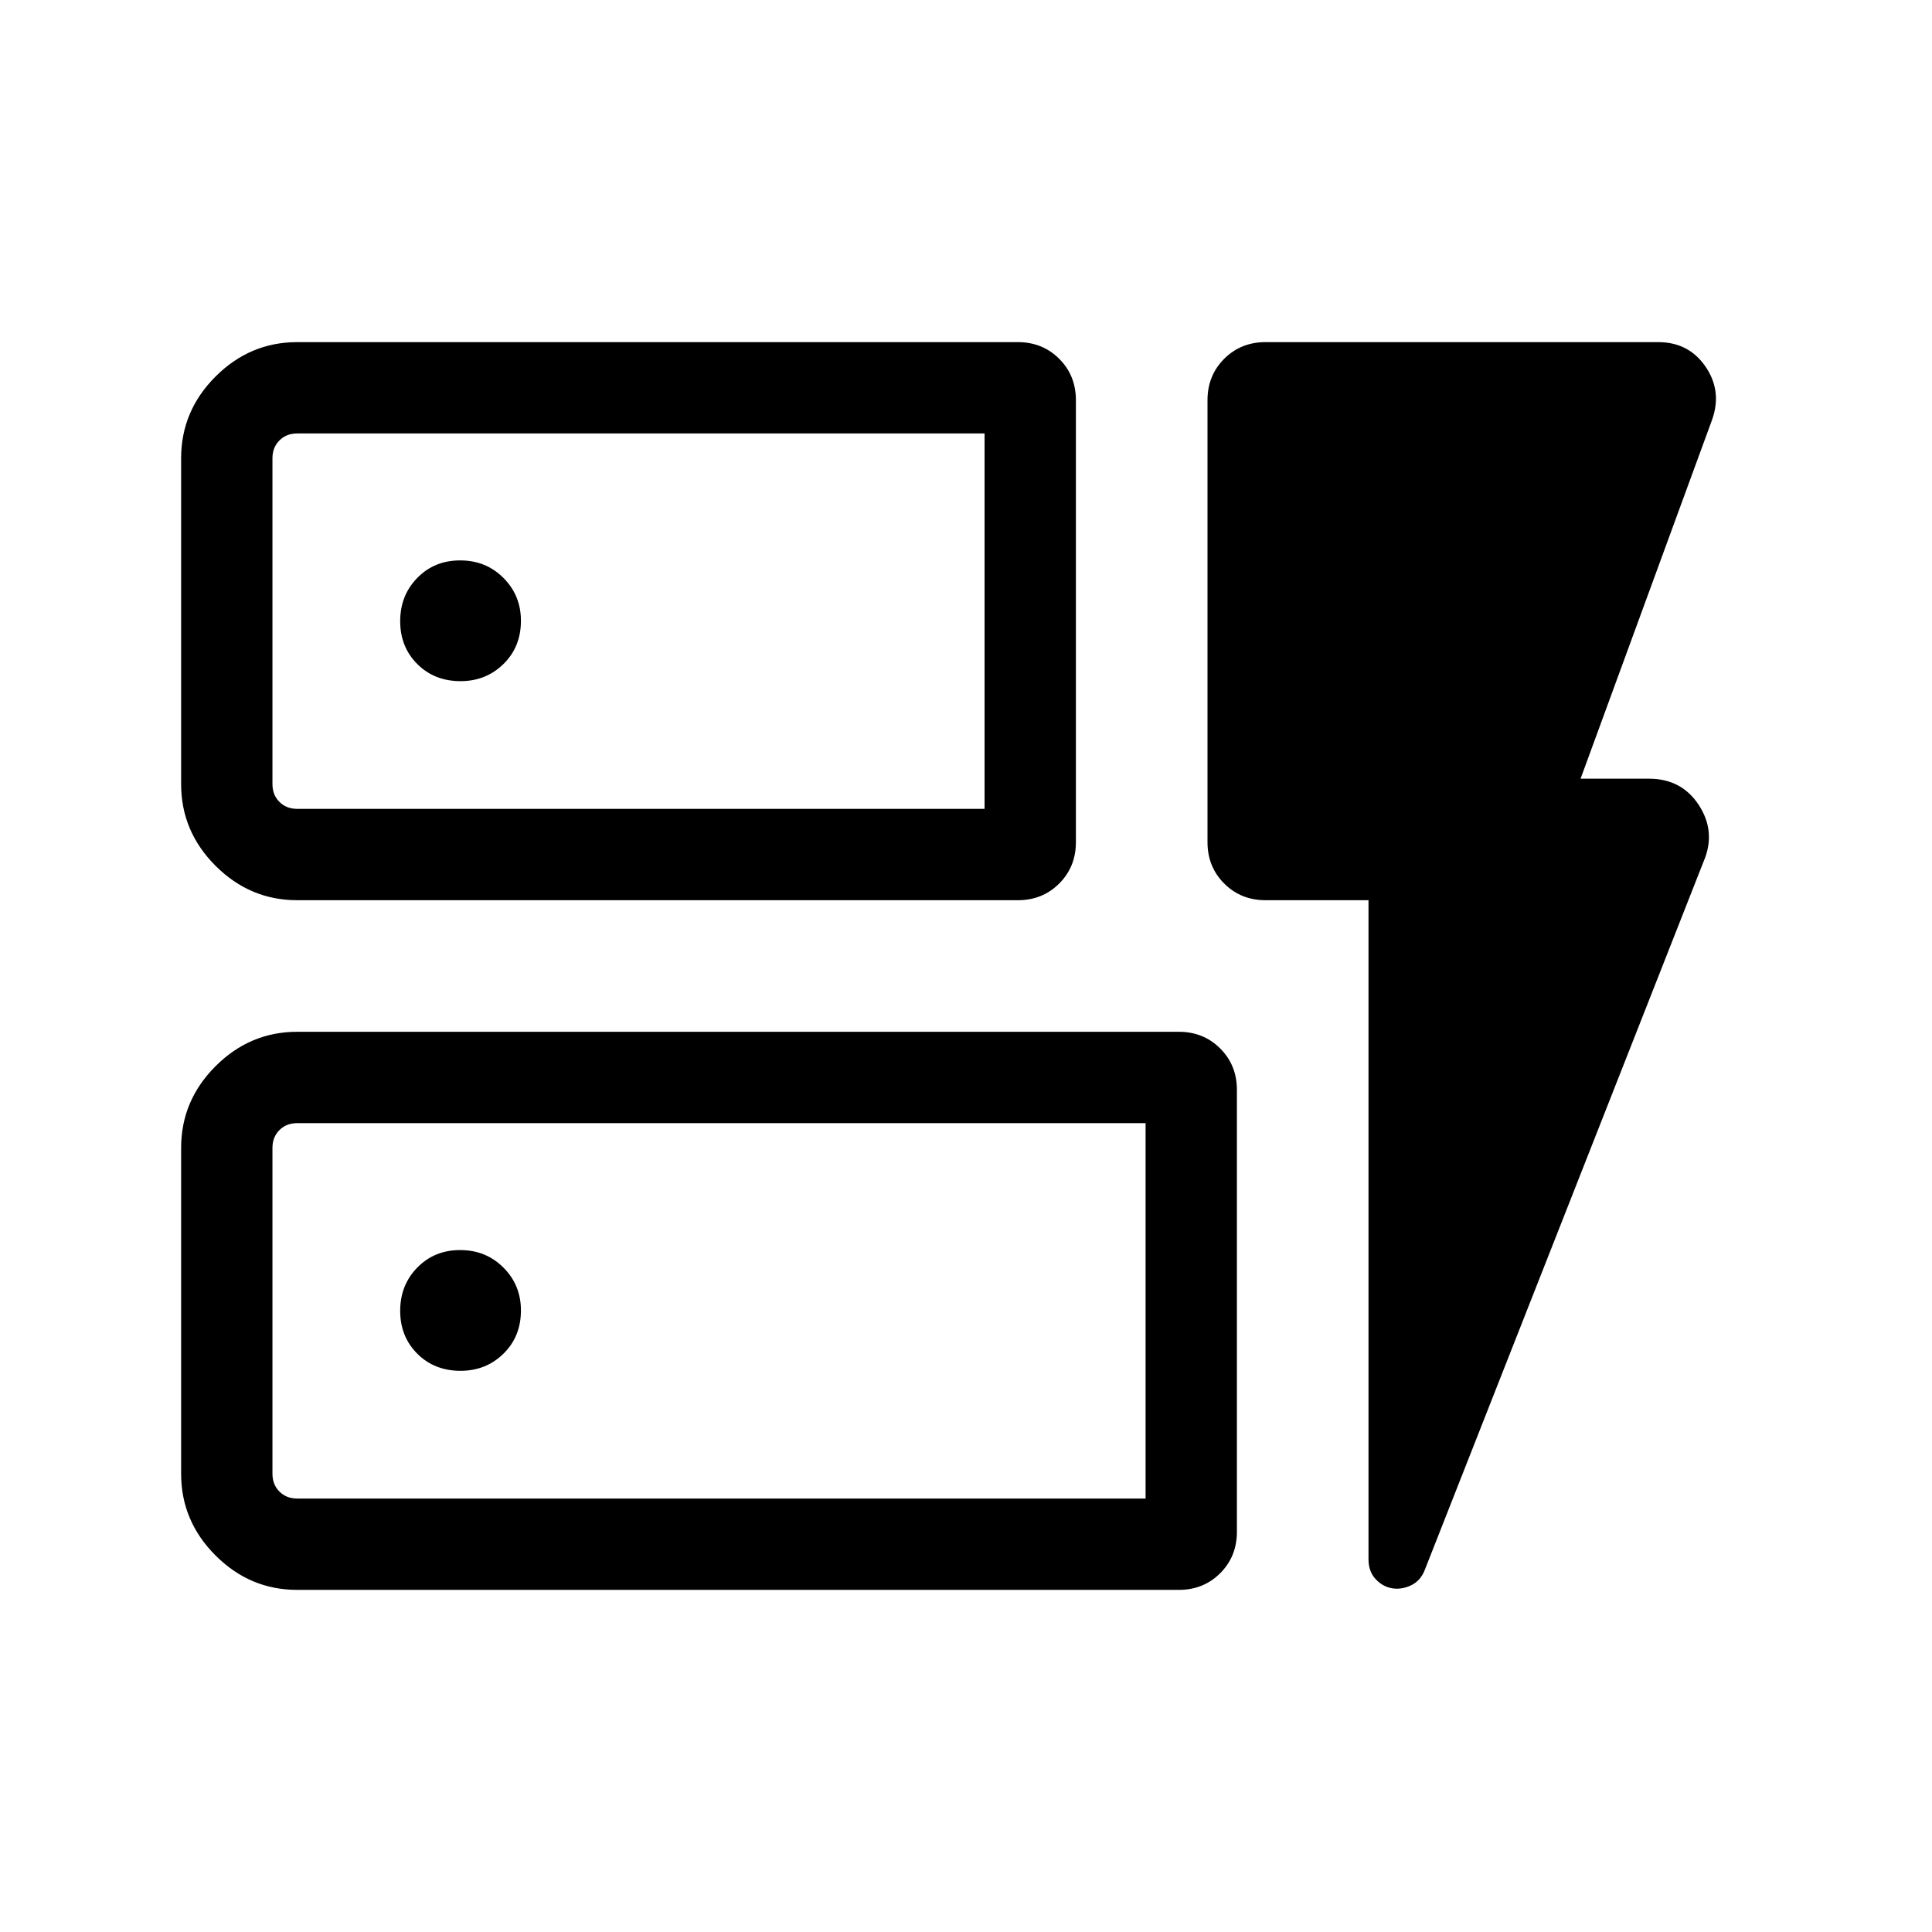 <svg xmlns="http://www.w3.org/2000/svg" width="48" height="48" viewBox="0 -960 960 960"><path d="M147.69-512.69q-23.5 0-40.59-17.1Q90-546.88 90-570.38v-161.93q0-23.5 17.1-40.59 17.09-17.1 40.59-17.1h358.08q12.26 0 20.55 8.29 8.29 8.3 8.29 20.56v219.61q0 12.26-8.29 20.55-8.29 8.3-20.55 8.3H147.69Zm0-45.39h341.54v-186.54H147.69q-5.38 0-8.84 3.47-3.47 3.46-3.47 8.84v161.93q0 5.38 3.47 8.84 3.46 3.46 8.84 3.46Zm0 388.08q-23.5 0-40.59-17.1Q90-204.19 90-227.69v-161.93q0-23.5 17.1-40.59 17.09-17.1 40.59-17.1h438.08q12.26 0 20.55 8.3 8.29 8.29 8.29 20.55v219.61q0 12.26-8.29 20.56-8.29 8.29-20.55 8.29H147.69Zm0-45.38h421.54v-186.54H147.69q-5.38 0-8.84 3.46-3.47 3.46-3.47 8.84v161.93q0 5.38 3.47 8.84 3.46 3.47 8.84 3.47ZM680-512.69h-51.15q-12.26 0-20.56-8.3-8.29-8.29-8.29-20.55v-219.61q0-12.26 8.29-20.56 8.3-8.29 20.56-8.29h195.07q15.18 0 23.51 12.12 8.34 12.11 3.34 26.34l-65.39 178.46h33.93q16.34 0 24.9 13.23 8.56 13.24 2.33 27.85L707.85-179.62q-2.16 5.28-6.89 7.45-4.73 2.17-9.34 1.36-4.62-.81-8.12-4.59-3.5-3.78-3.5-9.83v-327.46Zm-544.62-45.39v-186.54 186.54Zm0 342.7v-186.54 186.54Zm123.47-436.16q0-12.61-8.7-21.31-8.69-8.69-21.5-8.69-12.8 0-21.3 8.69-8.5 8.7-8.5 21.5 0 12.81 8.5 21.31 8.5 8.5 21.5 8.5 12.61 0 21.3-8.5 8.7-8.5 8.7-21.5Zm-30 372.69q12.61 0 21.3-8.5 8.7-8.5 8.7-21.5 0-12.61-8.7-21.3-8.69-8.7-21.5-8.7-12.8 0-21.3 8.7-8.5 8.69-8.5 21.5 0 12.8 8.5 21.3t21.5 8.5Z"/></svg>